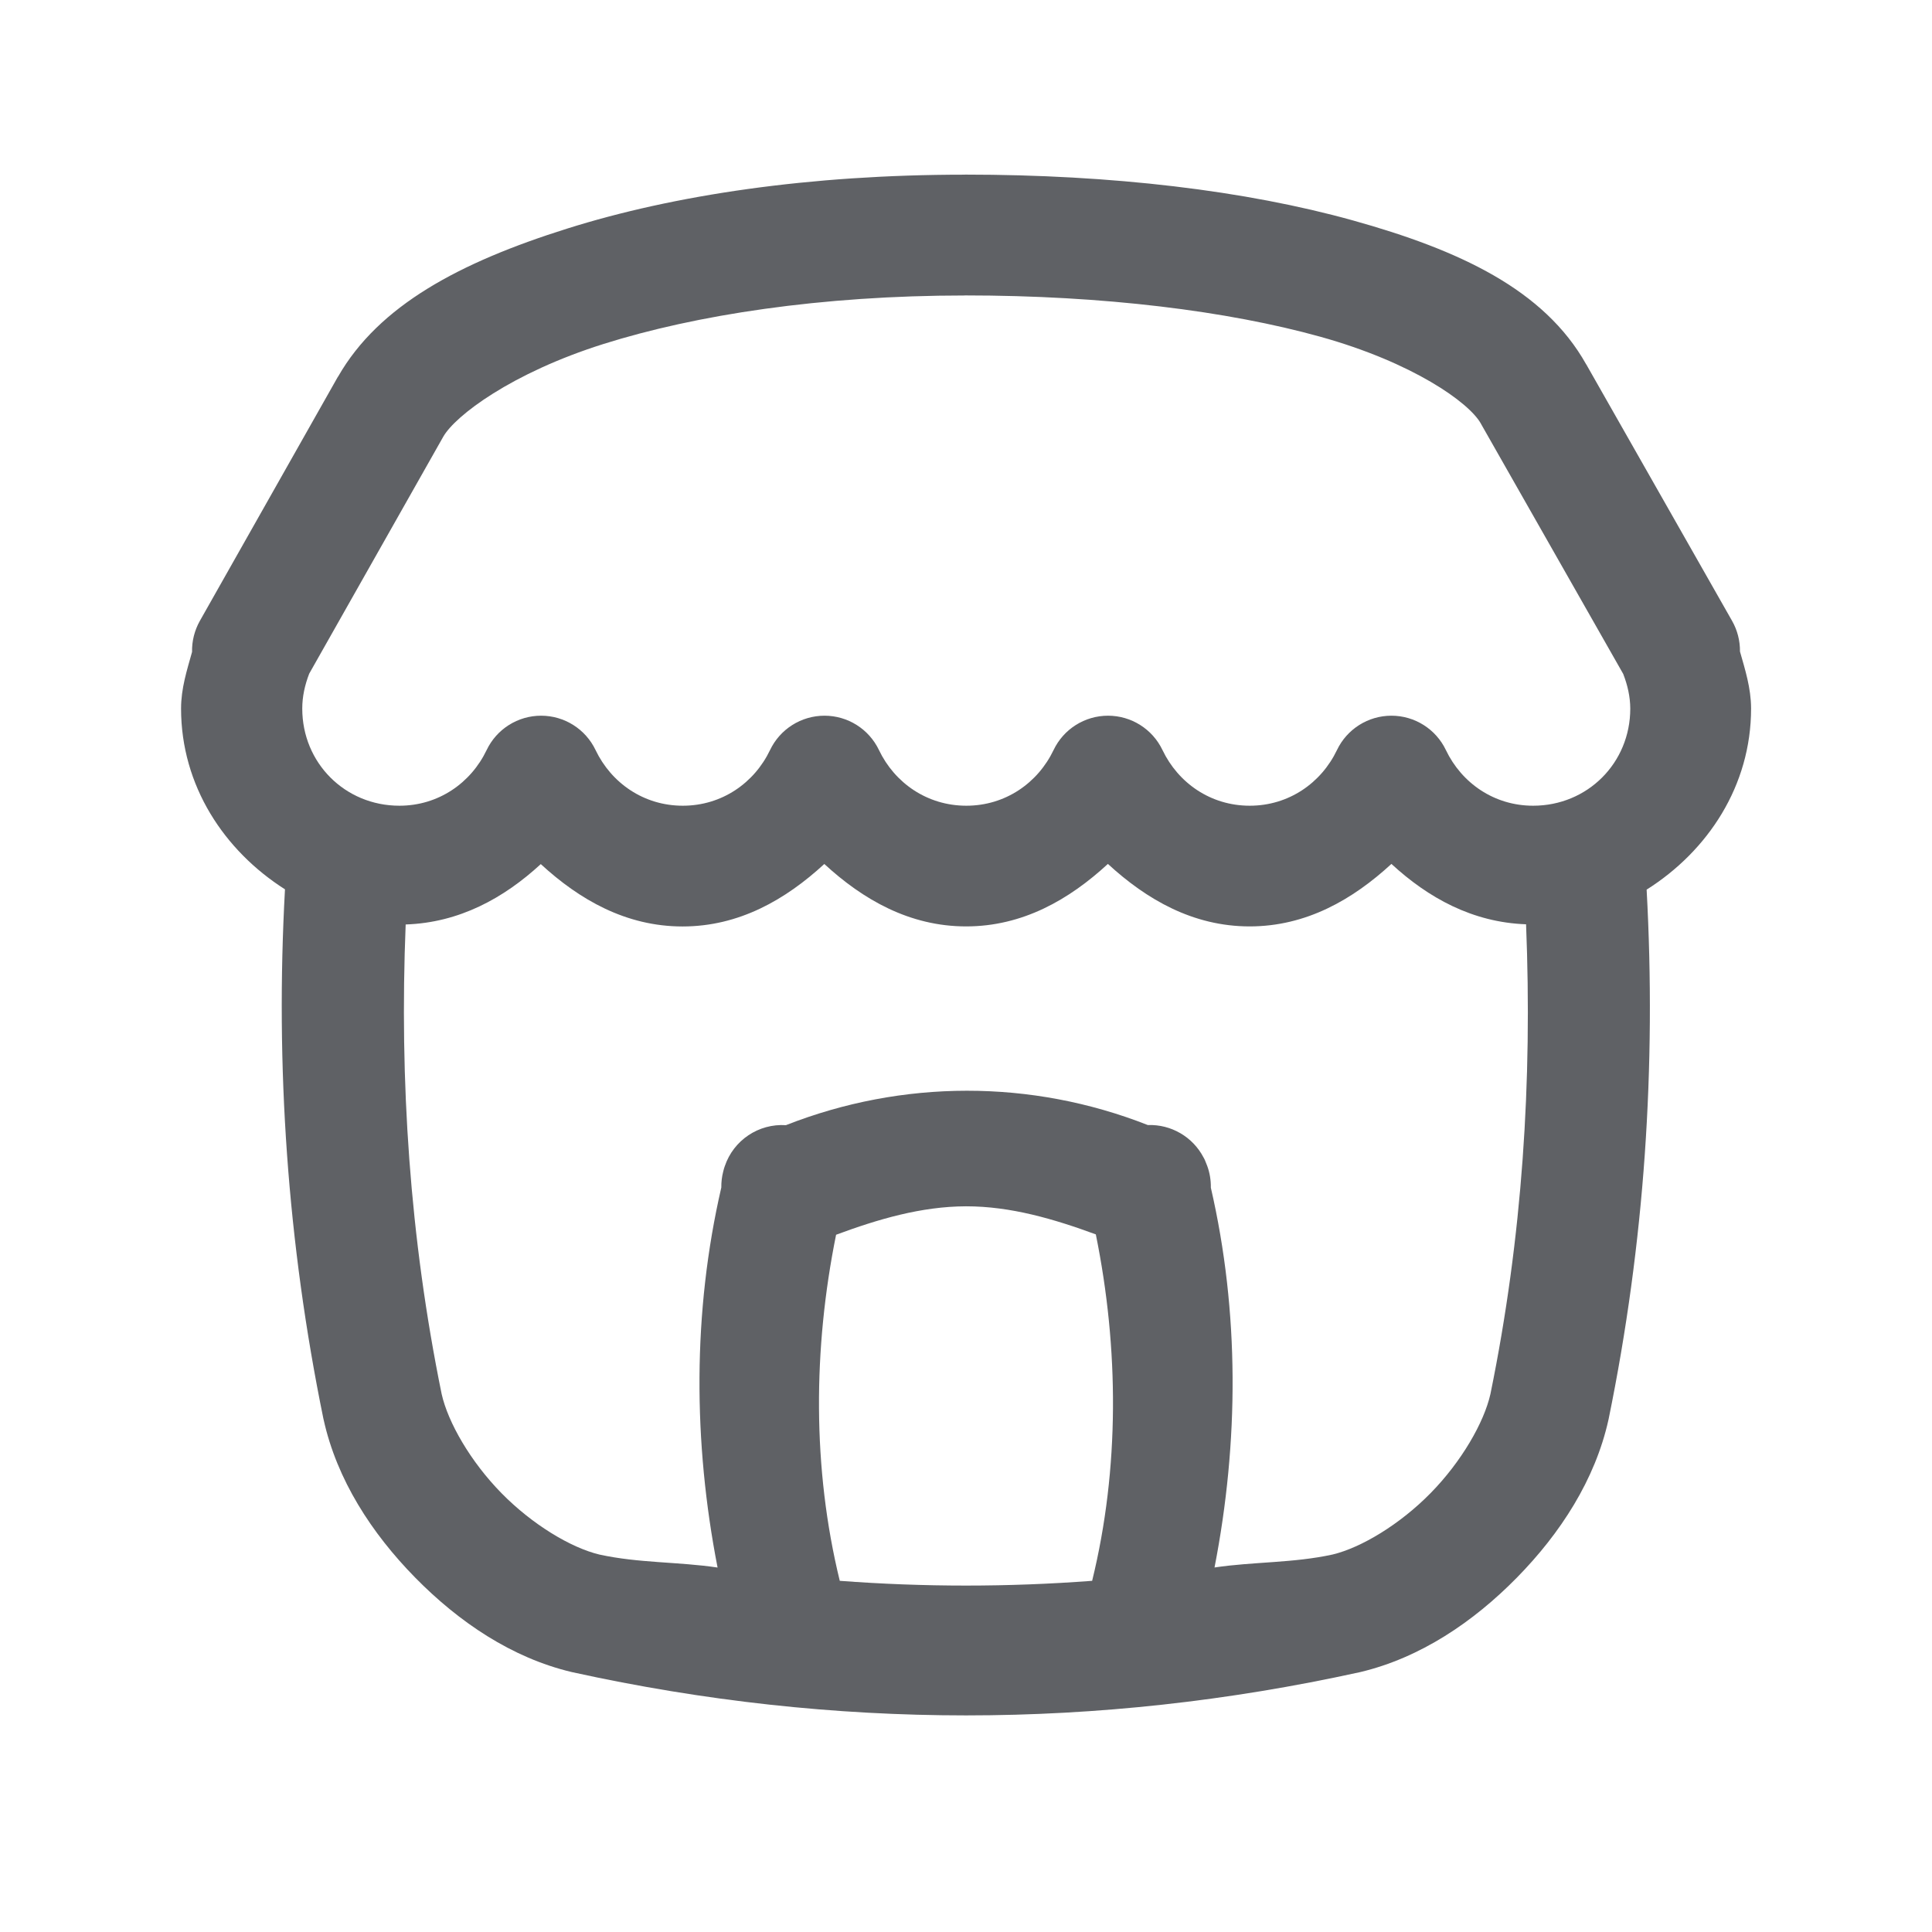 <svg xmlns="http://www.w3.org/2000/svg" xmlns:xlink="http://www.w3.org/1999/xlink" viewBox="0,0,255.996,255.996" width="30px" height="30px" fill-rule="nonzero"><g fill="#5f6165" fill-rule="nonzero" stroke="none" stroke-width="1" stroke-linecap="butt" stroke-linejoin="miter" stroke-miterlimit="10" stroke-dasharray="" stroke-dashoffset="0" font-family="none" font-weight="none" font-size="none" text-anchor="none" style="mix-blend-mode: normal"><g transform="scale(8,8)"><path d="M15.98,2.893c-2.57,0 -4.82,0.336 -6.592,0.895c-1.772,0.558 -3.114,1.27 -3.789,2.451c-0.001,0.001 -0.003,0.003 -0.004,0.004l-2.285,4.041c-0.088,0.157 -0.133,0.334 -0.129,0.514c-0.084,0.302 -0.182,0.601 -0.182,0.938c0,1.276 0.712,2.352 1.721,2.994c-0.161,2.925 0.039,5.851 0.637,8.771c0.001,0.005 0.003,0.01 0.004,0.016c0.219,0.99 0.793,1.877 1.516,2.613c0.723,0.736 1.6,1.329 2.592,1.564c0.006,0.001 0.012,0.003 0.018,0.004c4.336,0.952 8.691,0.952 13.027,0c0.006,-0.001 0.012,-0.003 0.018,-0.004c0.991,-0.236 1.869,-0.828 2.592,-1.564c0.723,-0.736 1.296,-1.622 1.516,-2.611c0.001,-0.006 0.003,-0.012 0.004,-0.018c0.597,-2.918 0.789,-5.842 0.629,-8.766c1.015,-0.641 1.73,-1.72 1.73,-3c0,-0.002 0,-0.004 0,-0.006c-0.002,-0.334 -0.098,-0.635 -0.184,-0.938c0.002,-0.178 -0.043,-0.353 -0.131,-0.508l-2.414,-4.246l-0.002,-0.002c-0.695,-1.239 -2.097,-1.892 -3.867,-2.385c-1.771,-0.493 -3.979,-0.758 -6.424,-0.758zM15.98,4.893c2.299,0 4.356,0.258 5.887,0.684c1.531,0.426 2.465,1.089 2.66,1.438c0.001,0.003 0.003,0.005 0.004,0.008l2.354,4.139c0.072,0.186 0.116,0.375 0.117,0.576c-0.001,0.9 -0.709,1.607 -1.609,1.607c-0.647,0 -1.184,-0.376 -1.445,-0.922c-0.166,-0.348 -0.517,-0.569 -0.902,-0.569c-0.385,0 -0.736,0.221 -0.902,0.569c-0.261,0.546 -0.799,0.922 -1.445,0.922c-0.647,0 -1.184,-0.376 -1.445,-0.922c-0.166,-0.348 -0.517,-0.569 -0.902,-0.569c-0.385,0 -0.736,0.221 -0.902,0.569c-0.261,0.546 -0.799,0.922 -1.445,0.922c-0.647,0 -1.186,-0.376 -1.447,-0.922c-0.166,-0.348 -0.517,-0.569 -0.902,-0.569c-0.385,0 -0.736,0.221 -0.902,0.569c-0.261,0.546 -0.799,0.922 -1.445,0.922c-0.647,0 -1.184,-0.376 -1.445,-0.922c-0.166,-0.348 -0.517,-0.569 -0.902,-0.569c-0.385,0 -0.736,0.221 -0.902,0.569c-0.261,0.546 -0.799,0.922 -1.445,0.922c-0.901,0 -1.609,-0.709 -1.609,-1.609c0,-0.198 0.042,-0.388 0.115,-0.578l2.221,-3.926c0.198,-0.346 1.129,-1.055 2.654,-1.535c1.525,-0.48 3.596,-0.803 5.99,-0.803zM13.652,14.309c0.641,0.591 1.413,1.035 2.35,1.035c0.937,0 1.707,-0.444 2.348,-1.035c0.641,0.59 1.411,1.035 2.348,1.035c0.937,0 1.707,-0.445 2.348,-1.035c0.612,0.564 1.344,0.968 2.23,1c0.104,2.593 -0.059,5.183 -0.59,7.779c-0.106,0.473 -0.48,1.121 -0.99,1.641c-0.51,0.52 -1.15,0.904 -1.623,1.018c-0.653,0.143 -1.305,0.118 -1.957,0.215c0.404,-2.076 0.414,-4.232 -0.061,-6.291c0.002,-0.124 -0.018,-0.247 -0.061,-0.363c-0.01,-0.028 -0.021,-0.055 -0.033,-0.082c-0.001,-0.003 -0.003,-0.007 -0.004,-0.01c-0.005,-0.011 -0.01,-0.022 -0.016,-0.033c-0.002,-0.003 -0.004,-0.007 -0.006,-0.01c-0.178,-0.343 -0.538,-0.553 -0.924,-0.539c-1.932,-0.76 -4.064,-0.756 -5.994,0.002c-0.452,-0.029 -0.867,0.249 -1.012,0.678c-0.009,0.025 -0.017,0.05 -0.023,0.076c-0.001,0.005 -0.003,0.01 -0.004,0.016c-0.022,0.085 -0.032,0.173 -0.031,0.262c-0.476,2.061 -0.467,4.217 -0.062,6.295c-0.652,-0.097 -1.304,-0.072 -1.957,-0.215c-0.473,-0.113 -1.113,-0.498 -1.623,-1.018c-0.51,-0.52 -0.884,-1.168 -0.99,-1.641c-0.53,-2.596 -0.7,-5.186 -0.596,-7.777c0.889,-0.03 1.625,-0.436 2.238,-1c0.641,0.59 1.412,1.033 2.348,1.033c0.937,0 1.707,-0.445 2.348,-1.035zM16,19.98c0.739,-0.001 1.456,0.21 2.15,0.465c0.383,1.885 0.395,3.877 -0.061,5.738c-1.392,0.105 -2.787,0.105 -4.18,0c-0.455,-1.86 -0.442,-3.849 -0.061,-5.732c0.693,-0.257 1.411,-0.469 2.15,-0.471z"></path></g></g></svg>